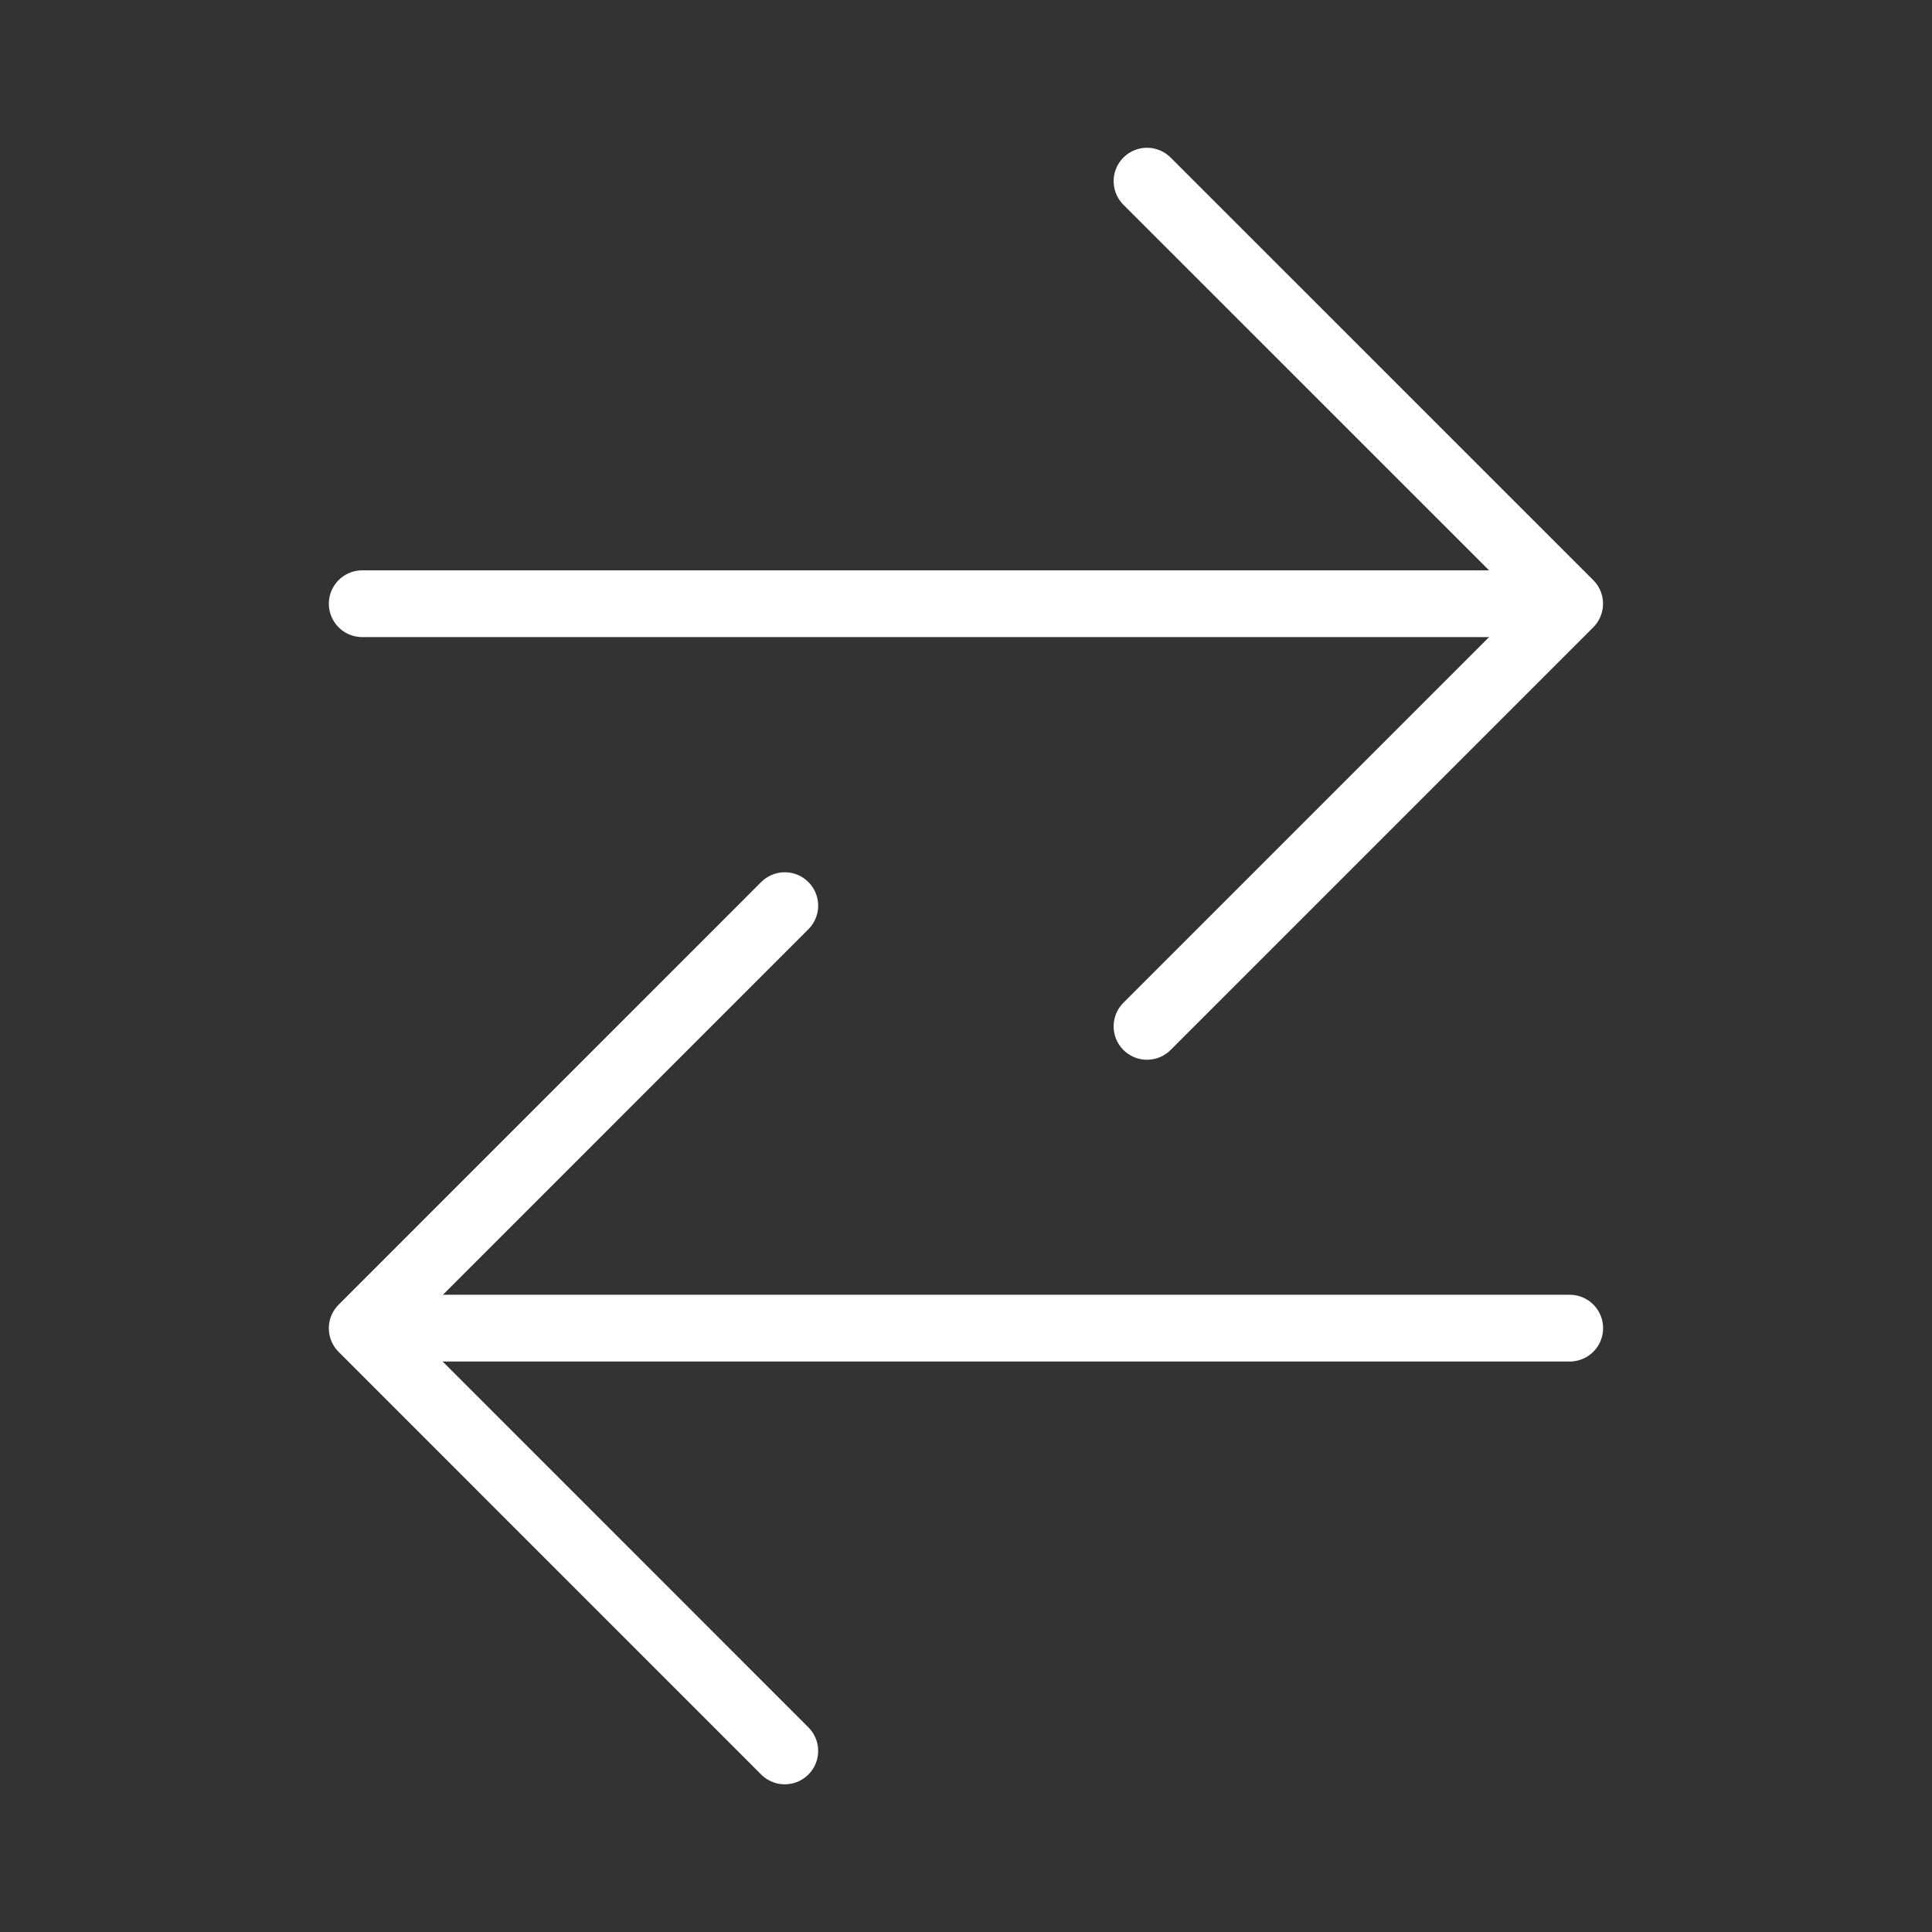 <svg width="29" height="29" viewBox="0 0 29 29" fill="none" xmlns="http://www.w3.org/2000/svg">
<rect x="0" y="0" width="29" height="29" fill="#333333" stroke="none"/>
<path d="M17.217 2.719L23.561 9.062L17.217 15.406" stroke="white" stroke-width="1.002" stroke-linecap="round" stroke-linejoin="round"/>
<path d="M22.591 9.062H5.437" stroke="white" stroke-width="1.002" stroke-linecap="round" stroke-linejoin="round"/>
<path d="M11.78 26.282L5.437 19.938L11.78 13.594" stroke="white" stroke-width="1.002" stroke-linecap="round" stroke-linejoin="round"/>
<path d="M6.457 19.936H23.562" stroke="white" stroke-width="1.002" stroke-linecap="round" stroke-linejoin="round"/>
</svg>

